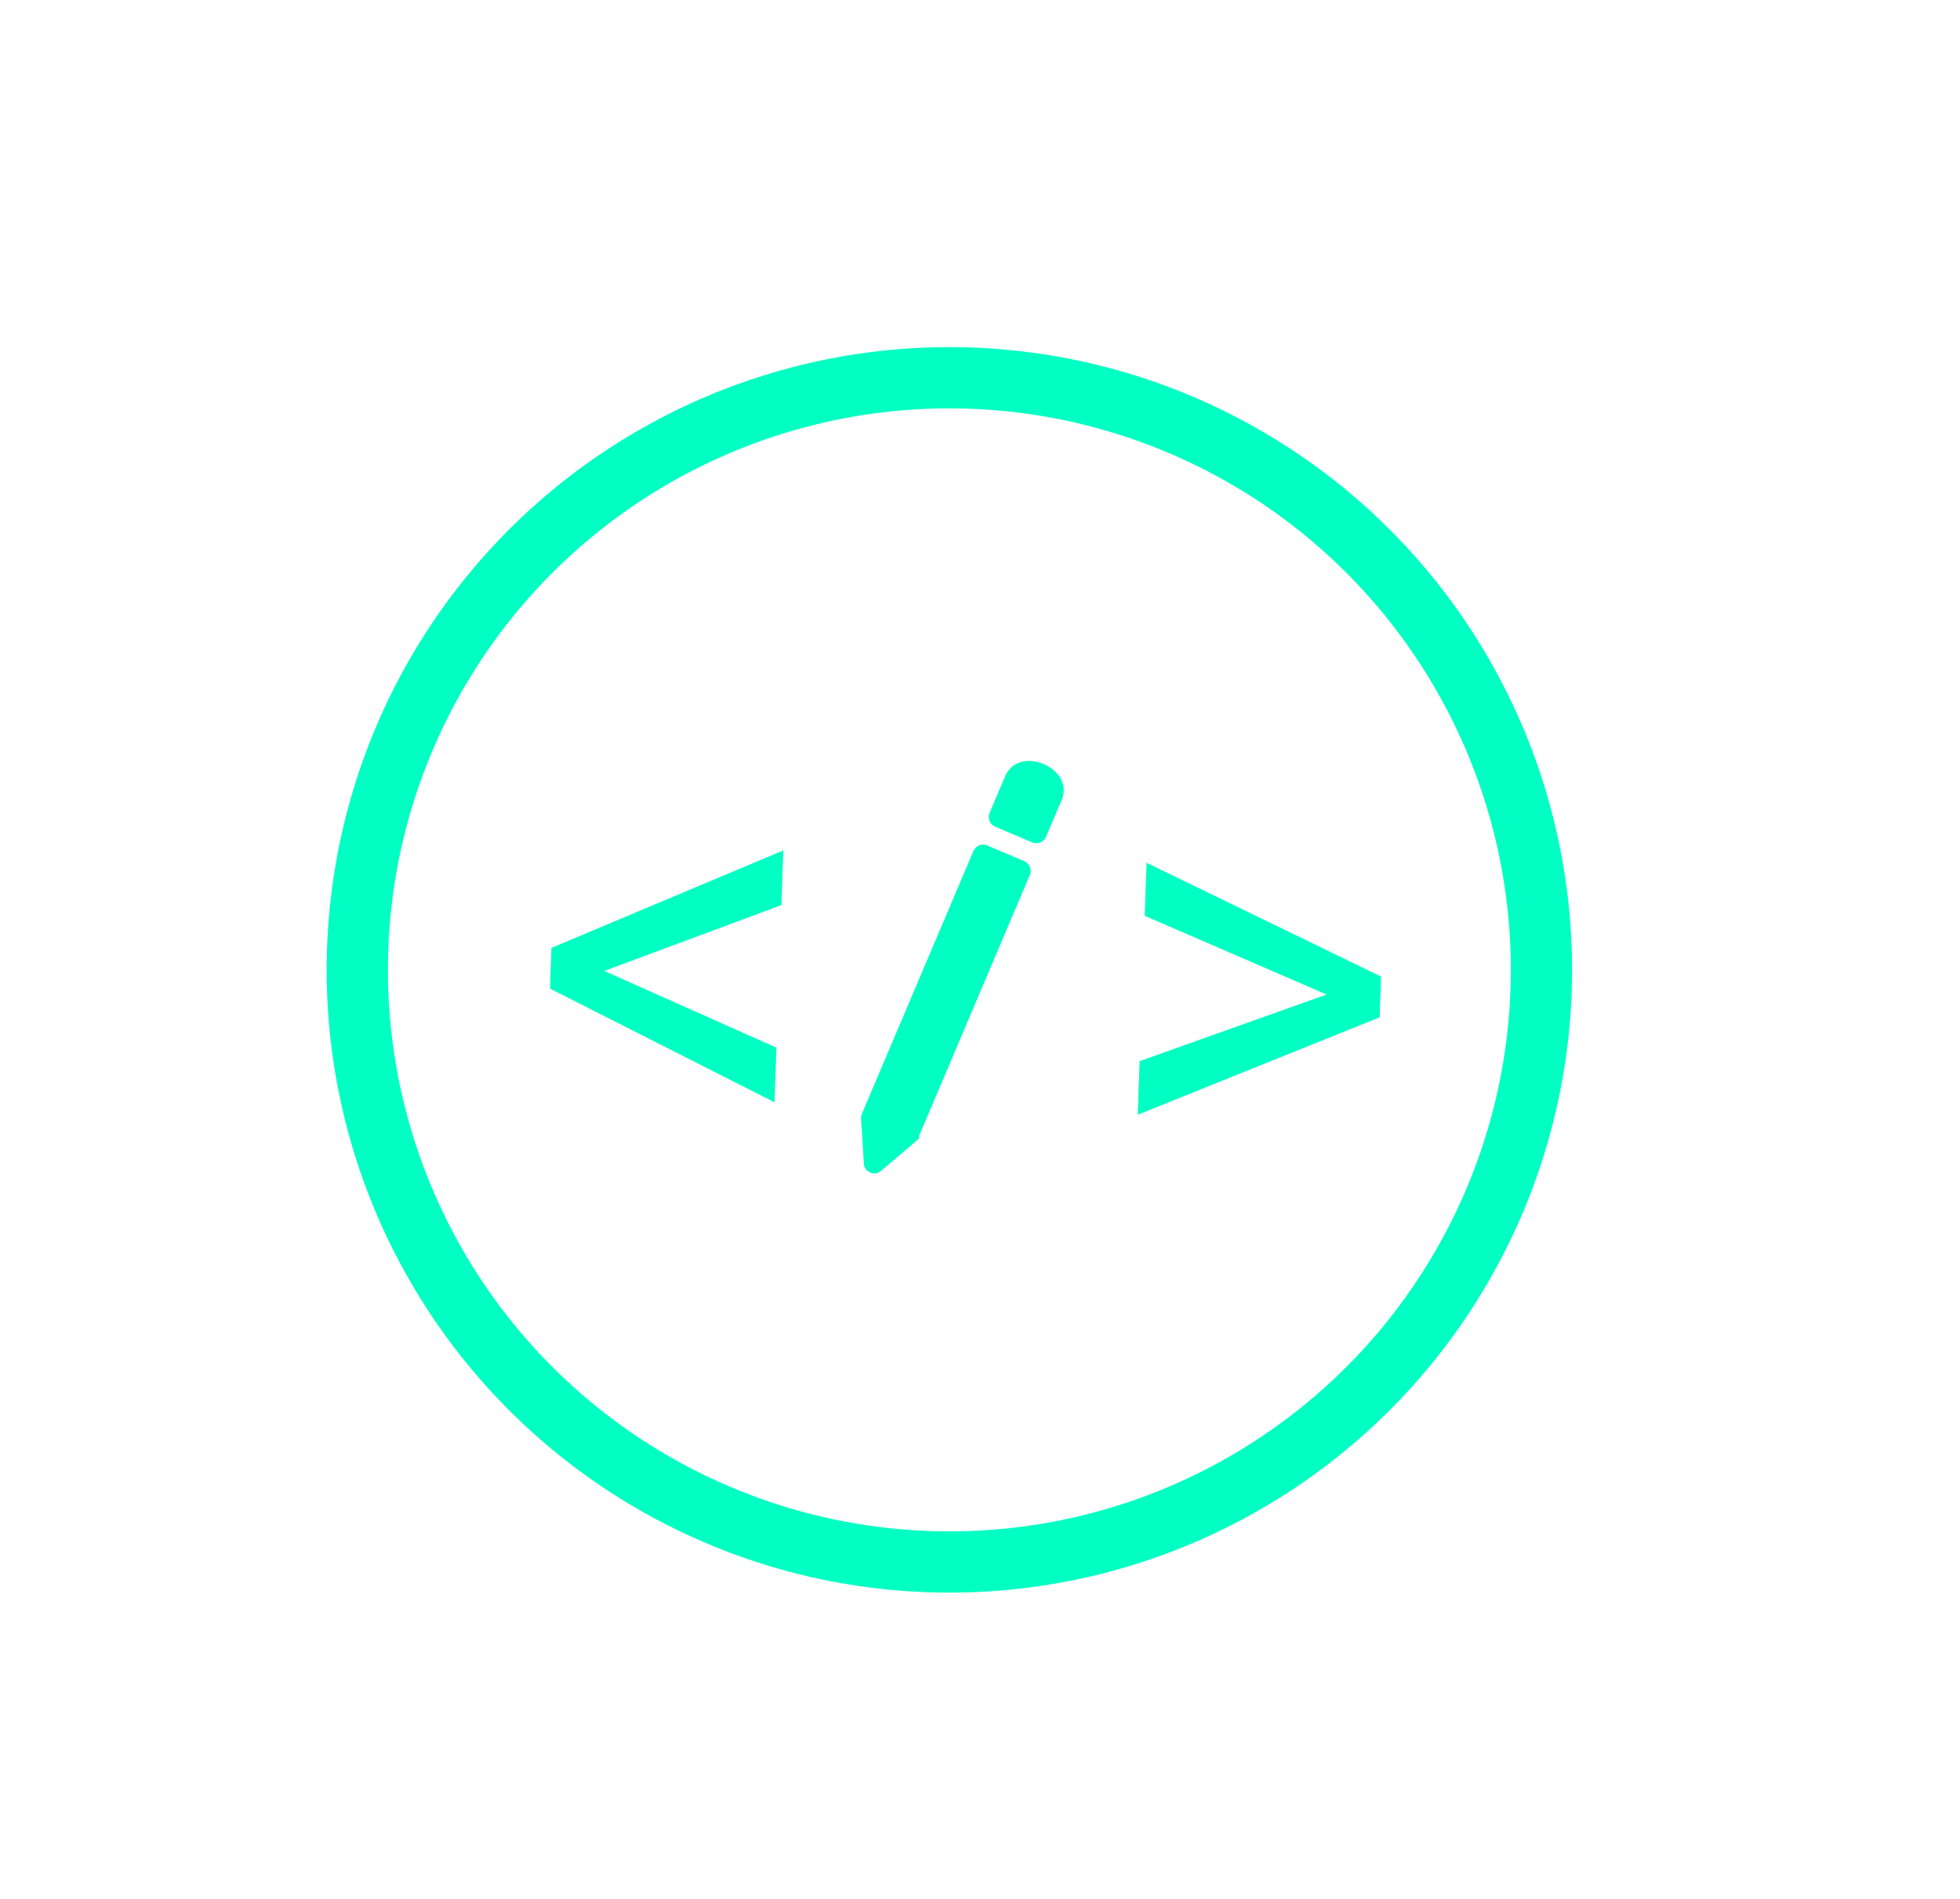 <svg width="96" height="93" viewBox="0 0 96 93" fill="none" xmlns="http://www.w3.org/2000/svg">
<g filter="url(#filter0_d)">
<circle cx="47.5" cy="47.5" r="29" stroke="#00FFC2" stroke-width="3"/>
</g>
<path d="M29.596 47.553L38.029 51.309L37.935 53.987L26.939 48.418L27.009 46.423L38.366 41.649L38.273 44.327L29.596 47.553ZM64.974 48.707L56.066 44.852L56.157 42.256L67.645 47.828L67.575 49.823L55.726 54.594L55.818 51.971L64.974 48.707Z" fill="#00FFC2"/>
<path d="M49.975 42.638L48.155 41.866L48.152 41.865C48.148 41.864 48.143 41.865 48.141 41.869L48.139 41.872L42.675 54.746L42.675 54.746C42.674 54.748 42.674 54.749 42.674 54.75L42.674 54.751L42.812 56.956C42.812 56.96 42.812 56.961 42.812 56.962C42.814 56.968 42.821 56.971 42.827 56.968C42.828 56.968 42.829 56.967 42.831 56.965L42.831 56.965L44.514 55.532L44.514 55.531C44.515 55.531 44.516 55.529 44.517 55.528L44.517 55.528L49.981 42.654L49.983 42.651C49.984 42.647 49.982 42.642 49.978 42.64L49.975 42.638Z" fill="#00FFC2"/>
<path d="M50.757 40.797L48.936 40.025L48.933 40.023C48.93 40.021 48.928 40.017 48.929 40.012L48.93 40.009L49.707 38.179C50.098 37.259 51.94 38.041 51.549 38.961L50.772 40.791L50.771 40.794C50.769 40.798 50.764 40.8 50.76 40.799L50.757 40.797Z" fill="#00FFC2"/>
<path d="M49.975 42.638L48.155 41.866L48.152 41.865C48.148 41.864 48.143 41.865 48.141 41.869L48.139 41.872L42.675 54.746L42.675 54.746C42.674 54.748 42.674 54.749 42.674 54.75L42.674 54.751L42.812 56.956C42.812 56.96 42.812 56.961 42.812 56.962C42.814 56.968 42.821 56.971 42.827 56.968C42.828 56.968 42.829 56.967 42.831 56.965L42.831 56.965L44.514 55.532L44.514 55.531C44.515 55.531 44.516 55.529 44.517 55.528L44.517 55.528L49.981 42.654L49.983 42.651C49.984 42.647 49.982 42.642 49.978 42.64L49.975 42.638Z" stroke="#00FFC2"/>
<path d="M50.757 40.797L48.936 40.025L48.933 40.023C48.93 40.021 48.928 40.017 48.929 40.012L48.93 40.009L49.707 38.179C50.098 37.259 51.94 38.041 51.549 38.961L50.772 40.791L50.771 40.794C50.769 40.798 50.764 40.8 50.76 40.799L50.757 40.797Z" stroke="#00FFC2"/>
<defs>
<filter id="filter0_d" x="1" y="2" width="91" height="91" filterUnits="userSpaceOnUse" color-interpolation-filters="sRGB">
<feFlood flood-opacity="0" result="BackgroundImageFix"/>
<feColorMatrix in="SourceAlpha" type="matrix" values="0 0 0 0 0 0 0 0 0 0 0 0 0 0 0 0 0 0 127 0"/>
<feMorphology radius="1" operator="dilate" in="SourceAlpha" result="effect1_dropShadow"/>
<feOffset dx="-1"/>
<feGaussianBlur stdDeviation="7"/>
<feColorMatrix type="matrix" values="0 0 0 0 0 0 0 0 0 1 0 0 0 0 0.76 0 0 0 1 0"/>
<feBlend mode="normal" in2="BackgroundImageFix" result="effect1_dropShadow"/>
<feBlend mode="normal" in="SourceGraphic" in2="effect1_dropShadow" result="shape"/>
</filter>
</defs>
</svg>
